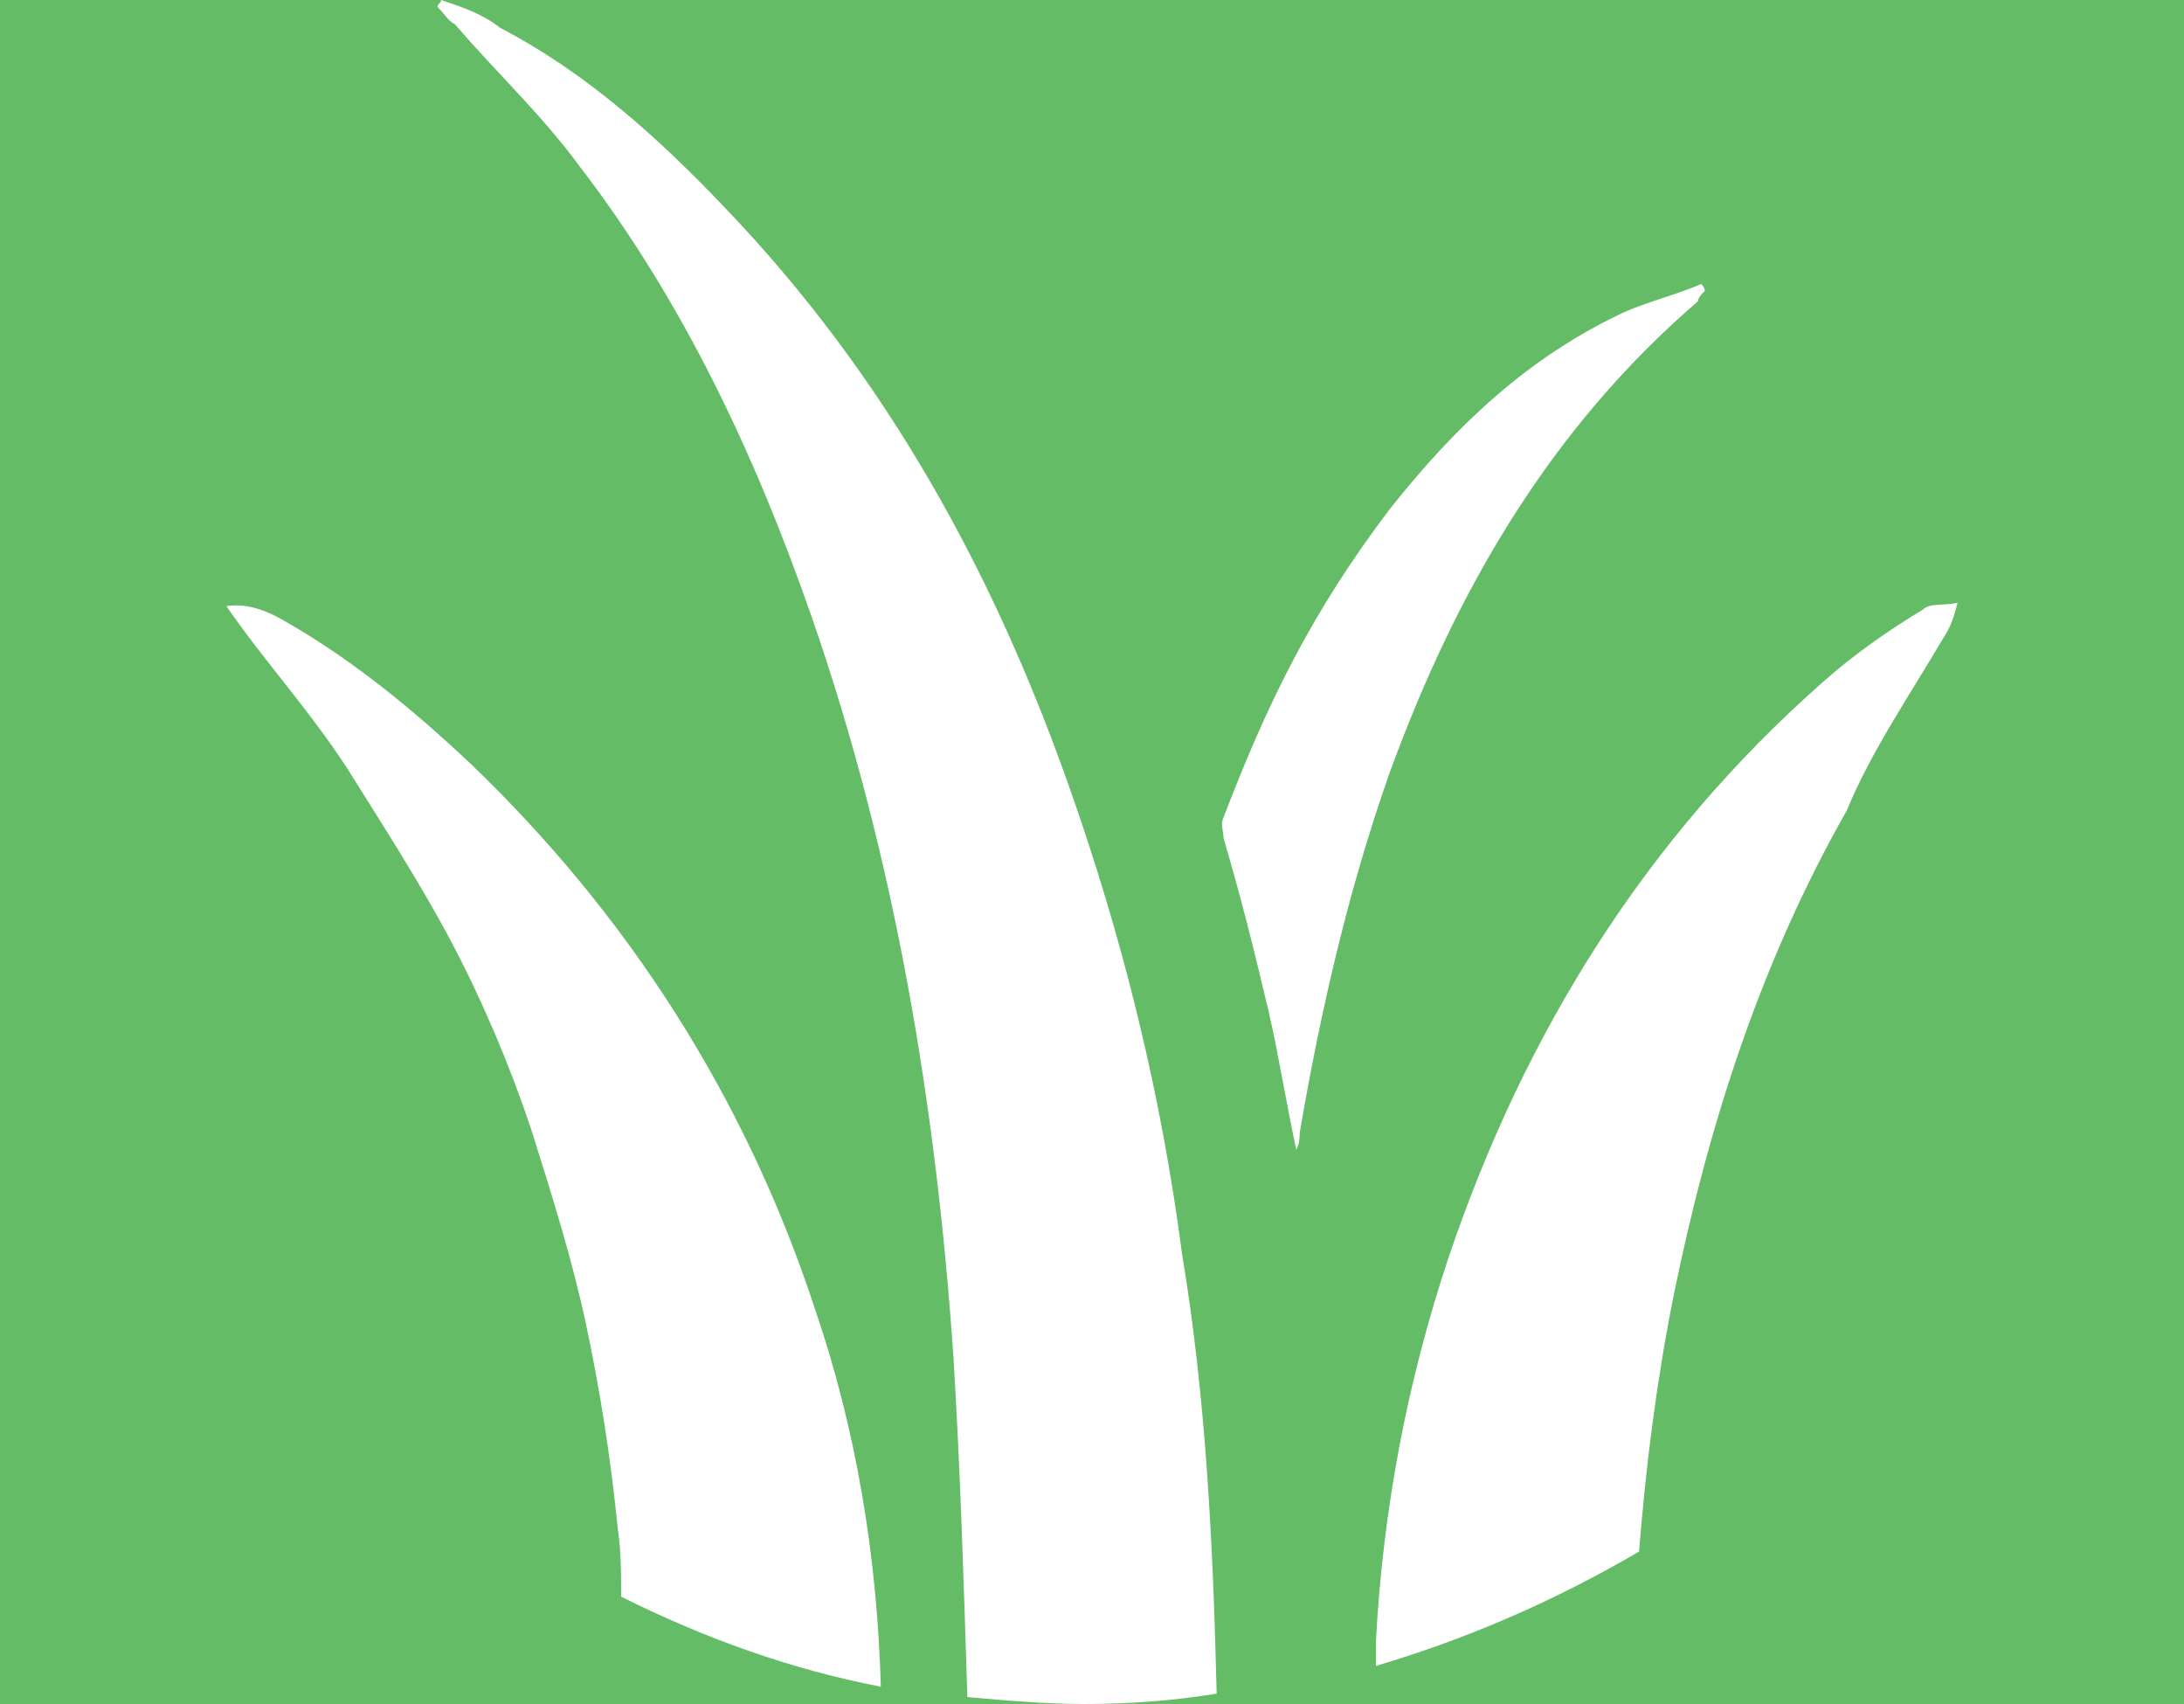 <?xml version="1.0" encoding="UTF-8" standalone="no"?>
<!DOCTYPE svg PUBLIC "-//W3C//DTD SVG 1.1//EN" "http://www.w3.org/Graphics/SVG/1.1/DTD/svg11.dtd">
<svg xmlns="http://www.w3.org/2000/svg" xmlns:xl="http://www.w3.org/1999/xlink" version="1.1" viewBox="0 0 50 39" width="50pt" height="39pt" xmlns:dc="http://purl.org/dc/elements/1.1/">
  <defs/>
  <g stroke="none" stroke-opacity="1" stroke-dasharray="none" fill="none" fill-opacity="1">
    <title>Logo 50x39</title>
    <rect fill="#64bc66" width="50" height="39"/>
    <g>
      <title>Layer 1</title>
      <path d="M 24.445 17.915 C 22.701 13 20.244 8.561 16.598 4.756 C 15.091 3.171 13.427 1.665 11.445 .634 C 11.049 .317 10.573 .159 10.098 0 C 10.098 .079 10.018 .079 10.018 .159 C 10.177 .317 10.256 .476 10.415 .555 C 11.366 1.665 12.396 2.616 13.268 3.805 C 15.646 6.896 17.311 10.463 18.579 14.11 C 20.482 19.579 21.433 25.287 21.829 31.073 C 21.988 33.689 22.067 36.305 22.146 38.841 C 23.018 38.921 23.97 39 24.841 39 C 25.872 39 26.902 38.921 27.854 38.762 C 27.774 35.433 27.616 32.024 27.061 28.695 C 26.585 25.049 25.713 21.482 24.445 17.915 Z" fill="white"/>
      <path d="M 44.5 14.585 C 44.659 14.348 44.738 14.11 44.817 13.793 C 44.5 13.872 44.183 13.793 44.024 13.951 C 43.232 14.427 42.439 14.982 41.726 15.616 C 37.683 19.183 34.909 23.622 33.165 28.774 C 32.213 31.628 31.659 34.561 31.5 37.573 C 31.5 37.732 31.5 37.97 31.5 38.128 C 33.64 37.494 35.622 36.622 37.524 35.512 C 37.683 33.53 37.921 31.628 38.317 29.646 C 39.11 25.762 40.299 22.037 42.28 18.549 C 42.835 17.201 43.707 15.933 44.5 14.585 Z" fill="white"/>
      <path d="M 18.659 29.963 C 17.073 25.128 14.378 20.927 10.732 17.439 C 9.463 16.25 8.116 15.14 6.61 14.268 C 6.213 14.03 5.738 13.793 5.183 13.872 C 6.055 15.14 7.085 16.25 7.957 17.598 C 8.75 18.866 9.622 20.213 10.335 21.561 C 11.049 22.909 11.683 24.415 12.159 25.841 C 12.634 27.348 13.11 28.854 13.427 30.36 C 13.744 31.866 13.982 33.372 14.14 34.957 C 14.22 35.512 14.22 35.988 14.22 36.543 C 16.122 37.494 18.104 38.207 20.165 38.604 C 20.085 35.671 19.61 32.738 18.659 29.963 Z" fill="white"/>
      <path d="M 39.03 6.659 C 38.951 6.738 38.872 6.817 38.872 6.896 C 35.463 9.829 33.323 13.555 31.817 17.677 C 30.866 20.372 30.232 23.146 29.756 25.921 C 29.756 26 29.756 26.159 29.677 26.317 C 29.439 25.207 29.28 24.177 29.043 23.146 C 28.726 21.799 28.409 20.53 28.012 19.183 C 28.012 19.024 27.933 18.866 28.012 18.707 C 29.043 16.012 30.073 13.951 31.817 11.652 C 33.323 9.75 34.988 8.165 37.207 7.134 C 37.762 6.896 38.396 6.738 38.951 6.5 C 38.951 6.5 39.03 6.579 39.03 6.659 Z" fill="white"/>
    </g>
  </g>
</svg>
